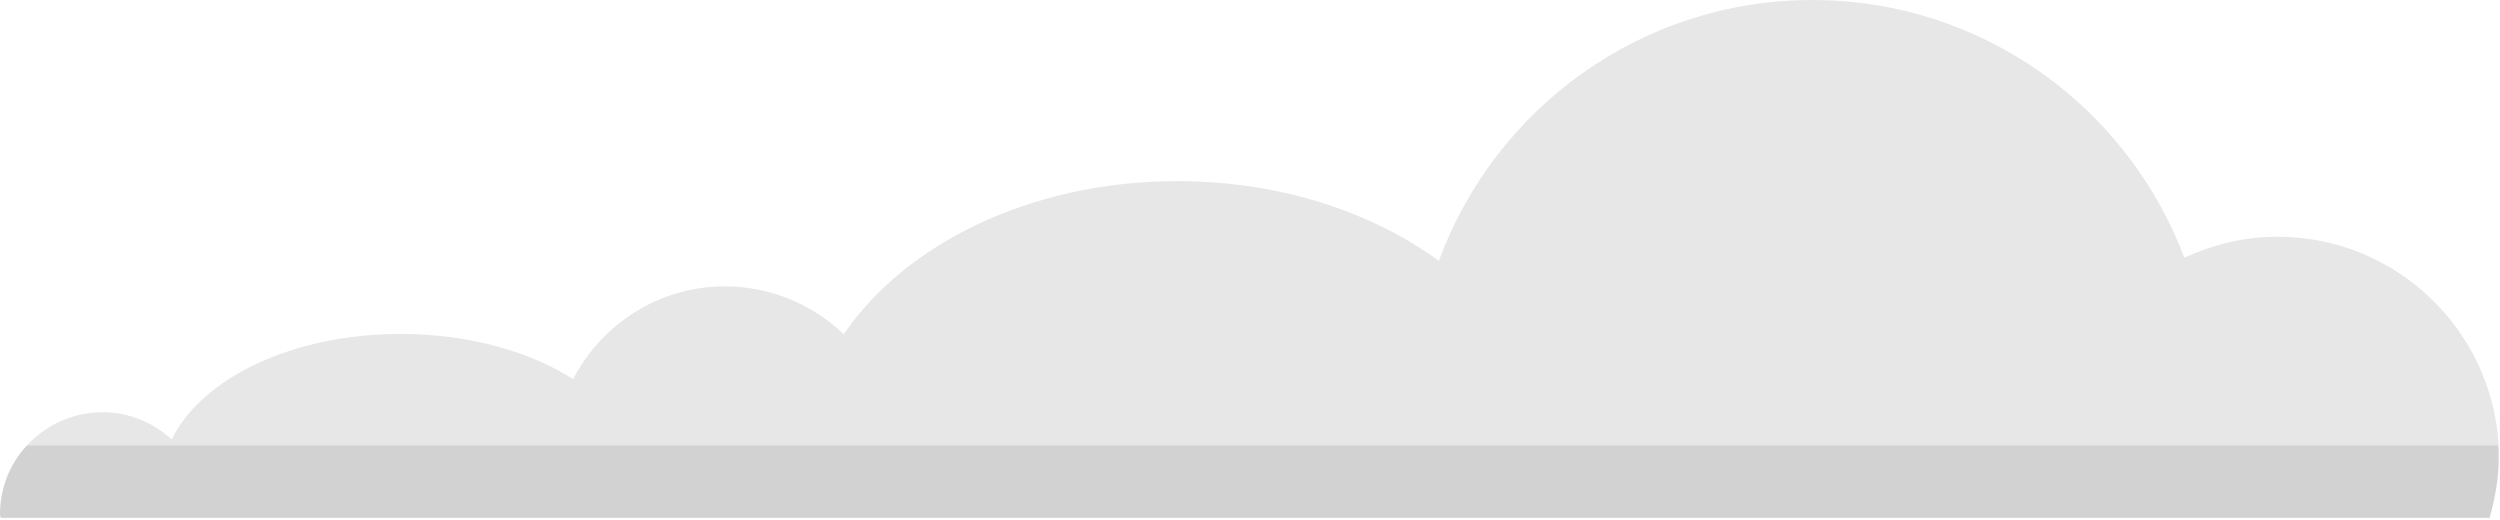 <svg width="279" height="58" viewBox="0 0 279 58" fill="none" xmlns="http://www.w3.org/2000/svg">
<path d="M278.853 51.158C278.853 53.499 278.424 55.685 277.838 57.792H0.078C0.078 57.675 0 57.519 0 57.402C0 54.436 1.132 51.705 3.005 49.714C5.112 47.451 8.078 46.007 11.434 46.007C14.438 46.007 17.131 47.178 19.16 49.051C22.477 42.222 32.623 37.266 44.719 37.266C52.29 37.266 59.08 39.217 63.958 42.3C67.157 36.174 73.518 31.959 80.893 31.959C86.083 31.959 90.727 34.027 94.161 37.305C101.029 27.199 115.077 20.214 131.388 20.214C142.743 20.214 153.045 23.608 160.576 29.111C166.82 12.136 183.092 0 202.252 0C221.256 0 237.45 11.98 243.772 28.759C246.933 27.316 250.406 26.418 254.152 26.418C267.302 26.418 278.072 36.681 278.853 49.675C278.853 50.183 278.853 50.69 278.853 51.158Z" fill="#E7E7E7"/>
<path opacity="0.1" d="M278.853 51.158C278.853 53.499 278.424 55.685 277.838 57.792H0.078C0.078 57.675 -6.86646e-05 57.519 -6.86646e-05 57.402C-6.86646e-05 54.436 1.132 51.705 3.005 49.714H278.775C278.853 50.183 278.853 50.69 278.853 51.158Z" fill="#1D1D1B"/>
</svg>
